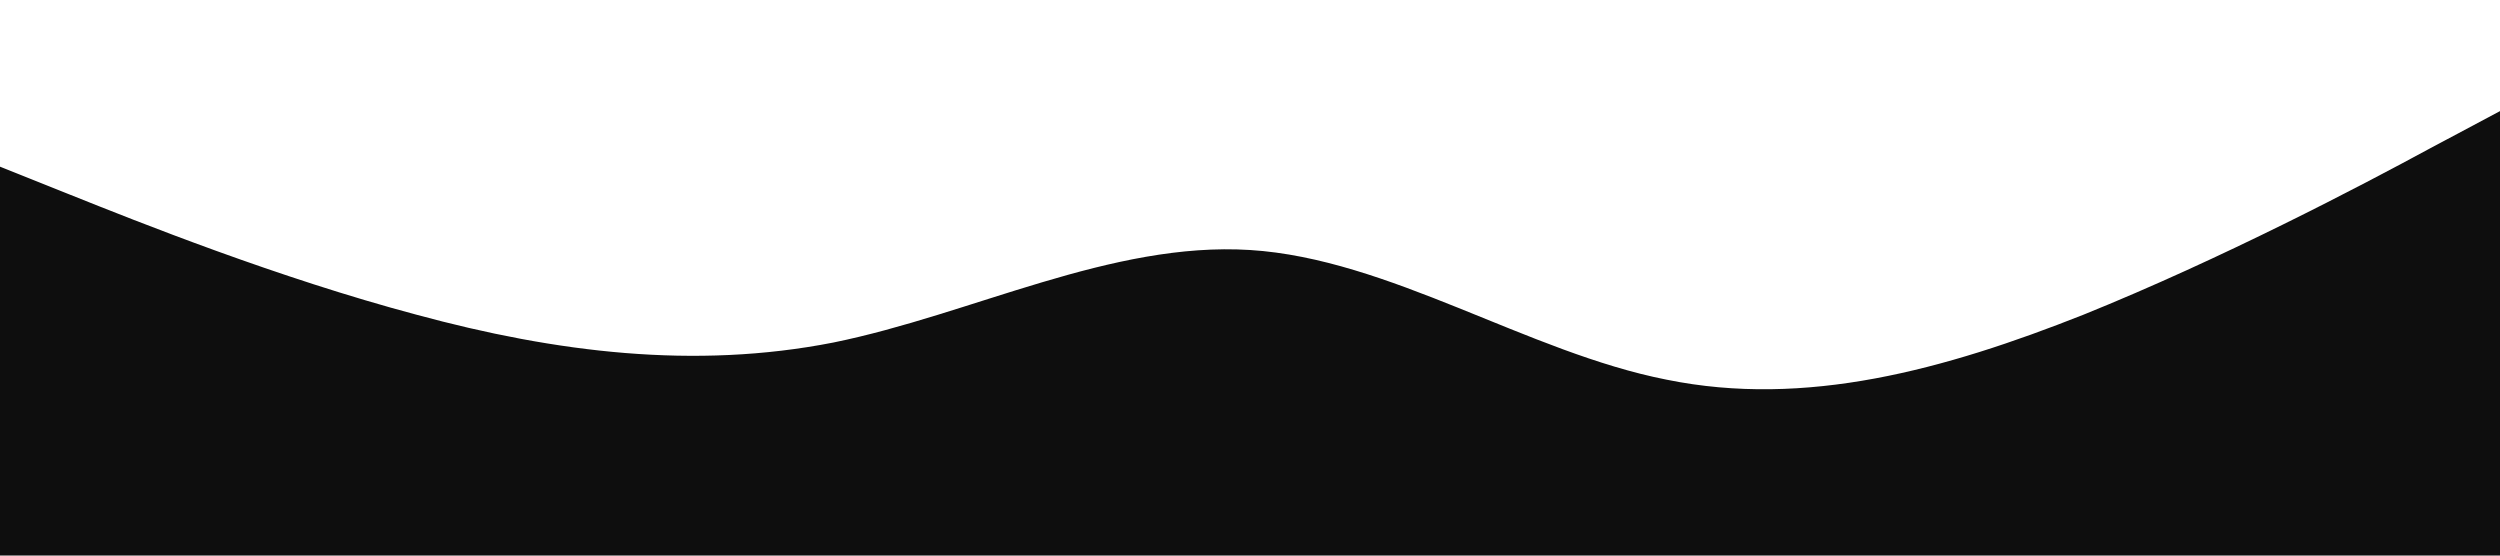 <?xml version="1.0" standalone="no"?><svg xmlns="http://www.w3.org/2000/svg" viewBox="0 0 1440 320"><path fill="#0e0e0e" fill-opacity="1" d="M0,96L40,112C80,128,160,160,240,181.3C320,203,400,213,480,197.3C560,181,640,139,720,144C800,149,880,203,960,218.7C1040,235,1120,213,1200,181.3C1280,149,1360,107,1400,85.3L1440,64L1440,320L1400,320C1360,320,1280,320,1200,320C1120,320,1040,320,960,320C880,320,800,320,720,320C640,320,560,320,480,320C400,320,320,320,240,320C160,320,80,320,40,320L0,320Z"></path></svg>